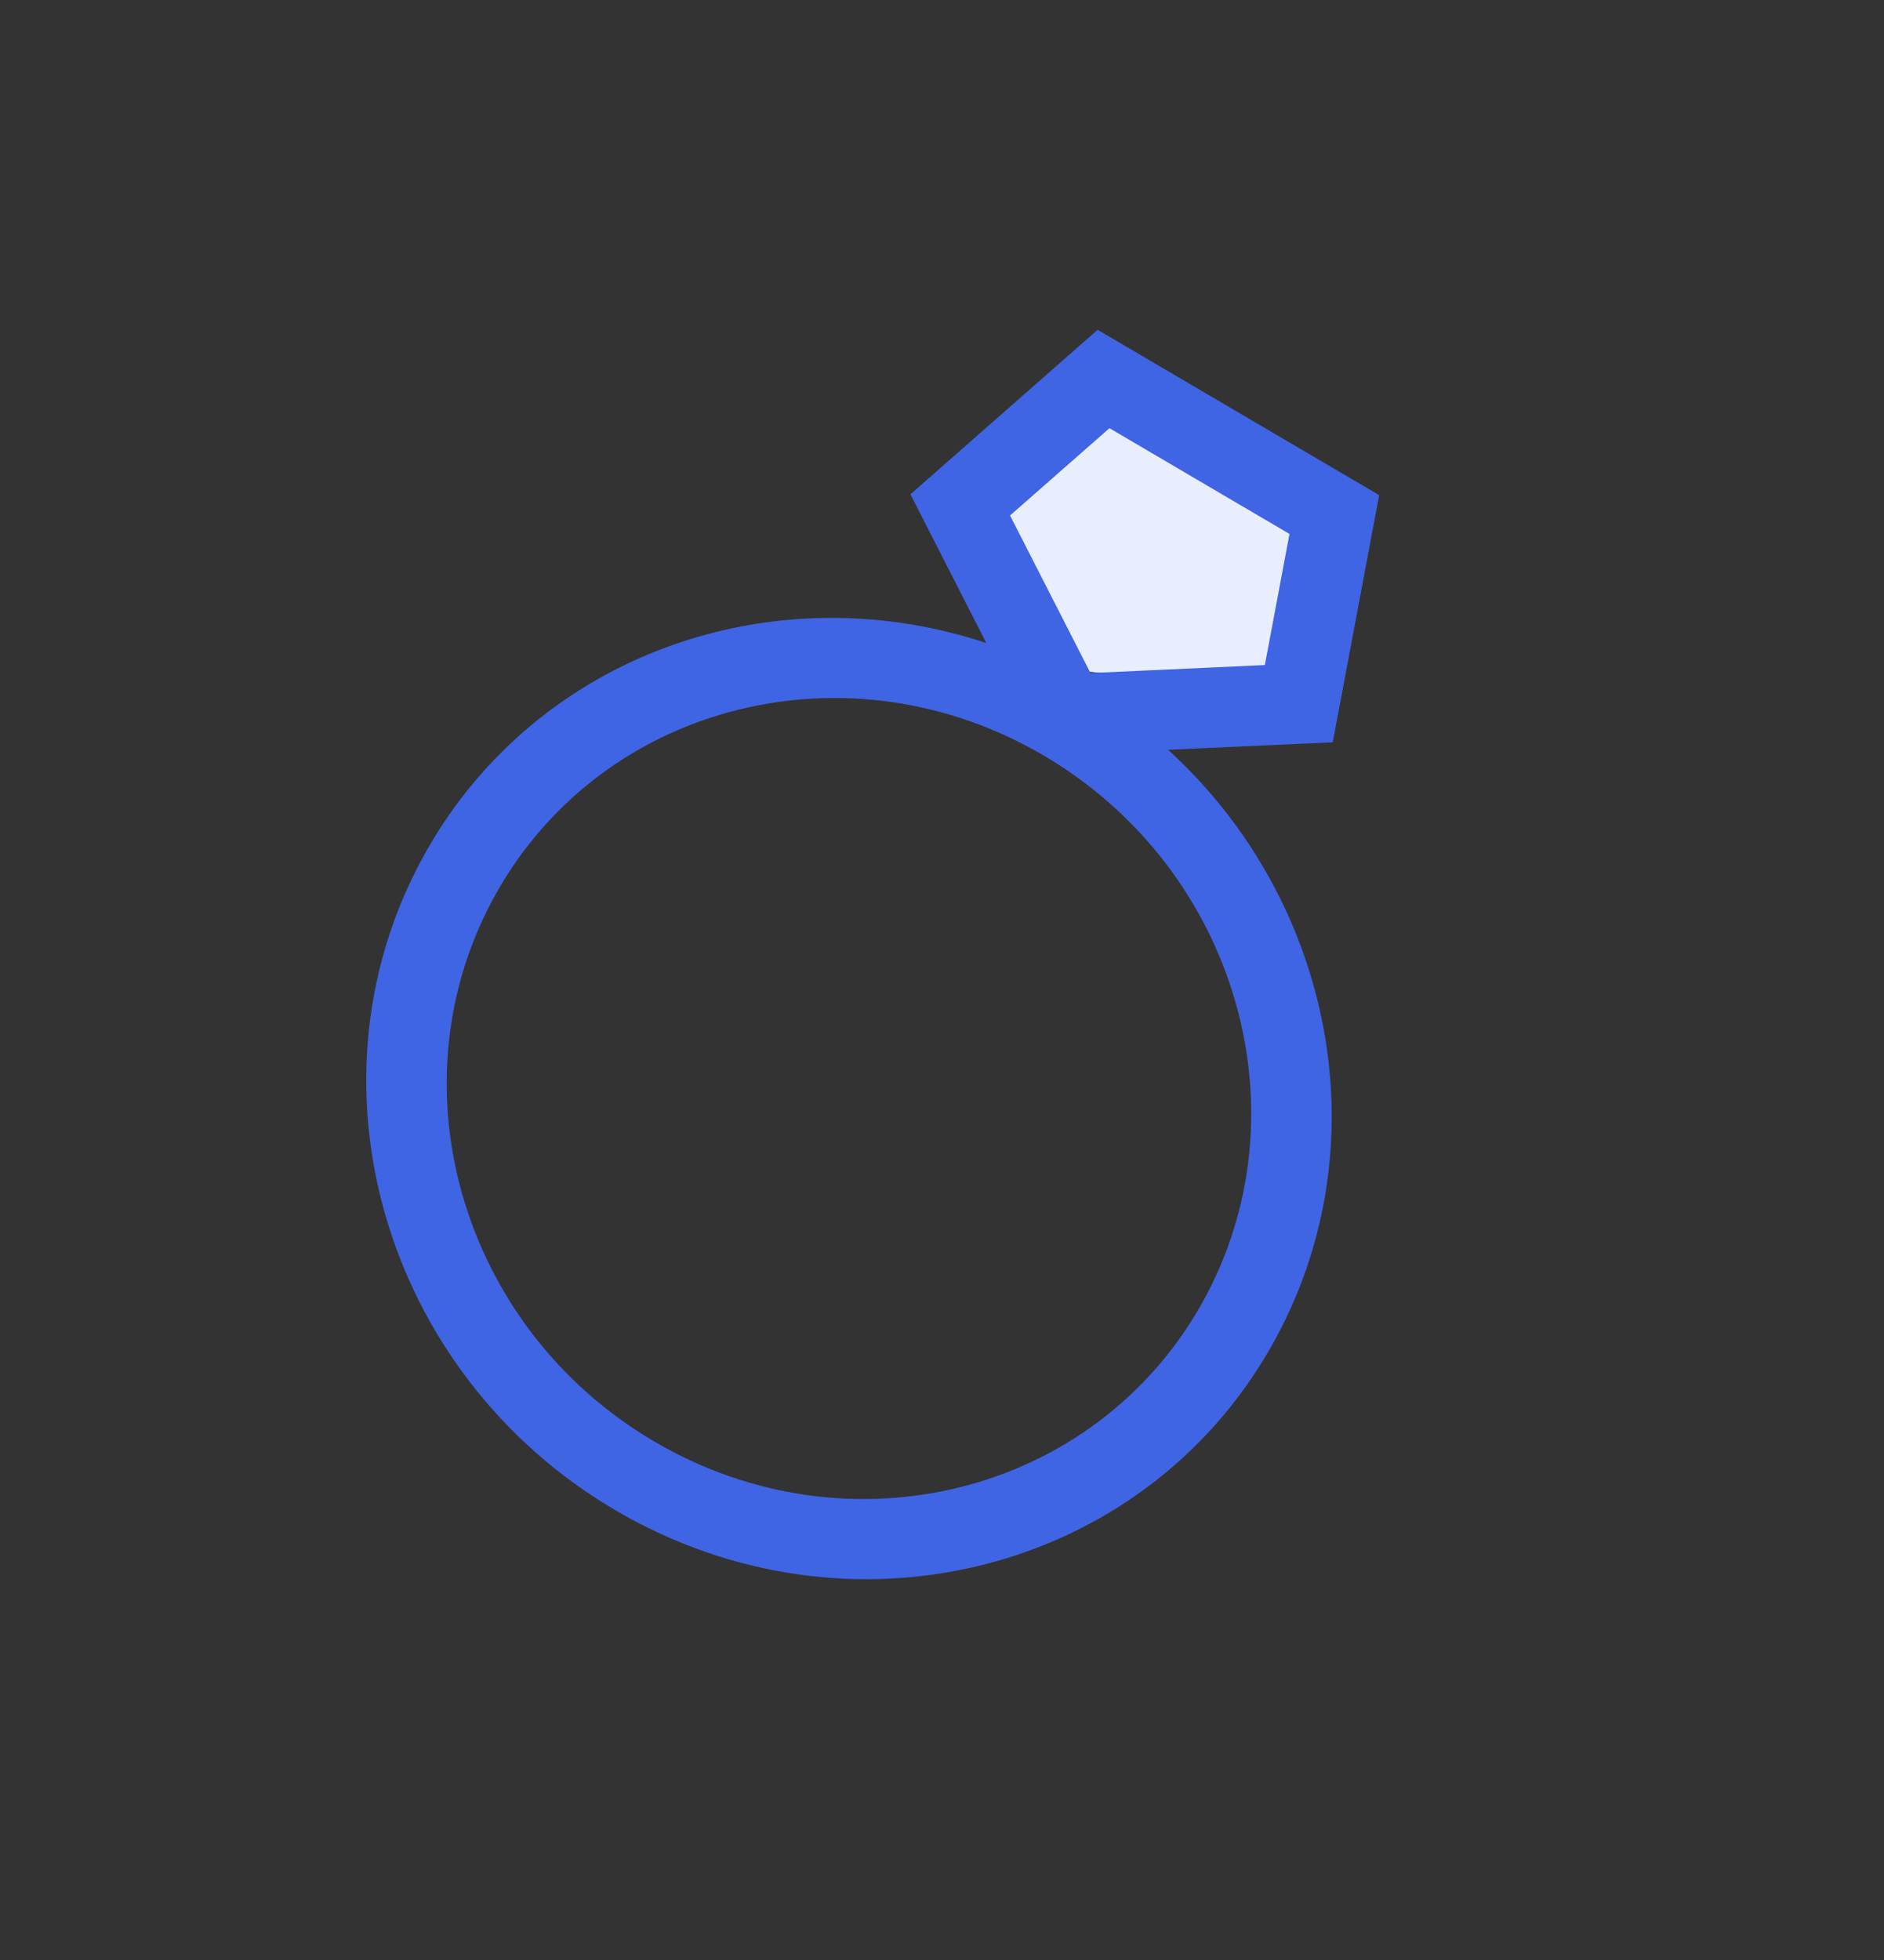 <svg width="25" height="26" viewBox="0 0 25 26" fill="none" xmlns="http://www.w3.org/2000/svg">
  <rect x="0" y="0" width="25" height="26" fill="#333333" stroke="none"/>
  <path d="M13.109 6.713L14.356 8.901L17.34 9.209V6.943L14.733 5.33L13.109 6.713Z" fill="#E9EEFF" />
  <path d="M13.088 8.53L12.081 6.557L14.565 4.375L18.301 6.568L17.685 9.847L15.5 9.946C17.71 11.96 18.353 15.25 16.869 17.862C15.157 20.878 11.26 21.85 8.165 20.033C5.07 18.216 3.949 14.298 5.661 11.283C7.145 8.67 10.267 7.592 13.088 8.53V8.53ZM8.682 19.122C11.261 20.637 14.508 19.826 15.935 17.314C17.362 14.801 16.428 11.536 13.849 10.022C11.27 8.508 8.022 9.318 6.595 11.831C5.169 14.344 6.103 17.609 8.682 19.122ZM13.403 6.838L14.47 8.928L16.784 8.822L17.111 7.083L14.722 5.68L13.403 6.838Z" fill="#3F65E4" />
</svg>
